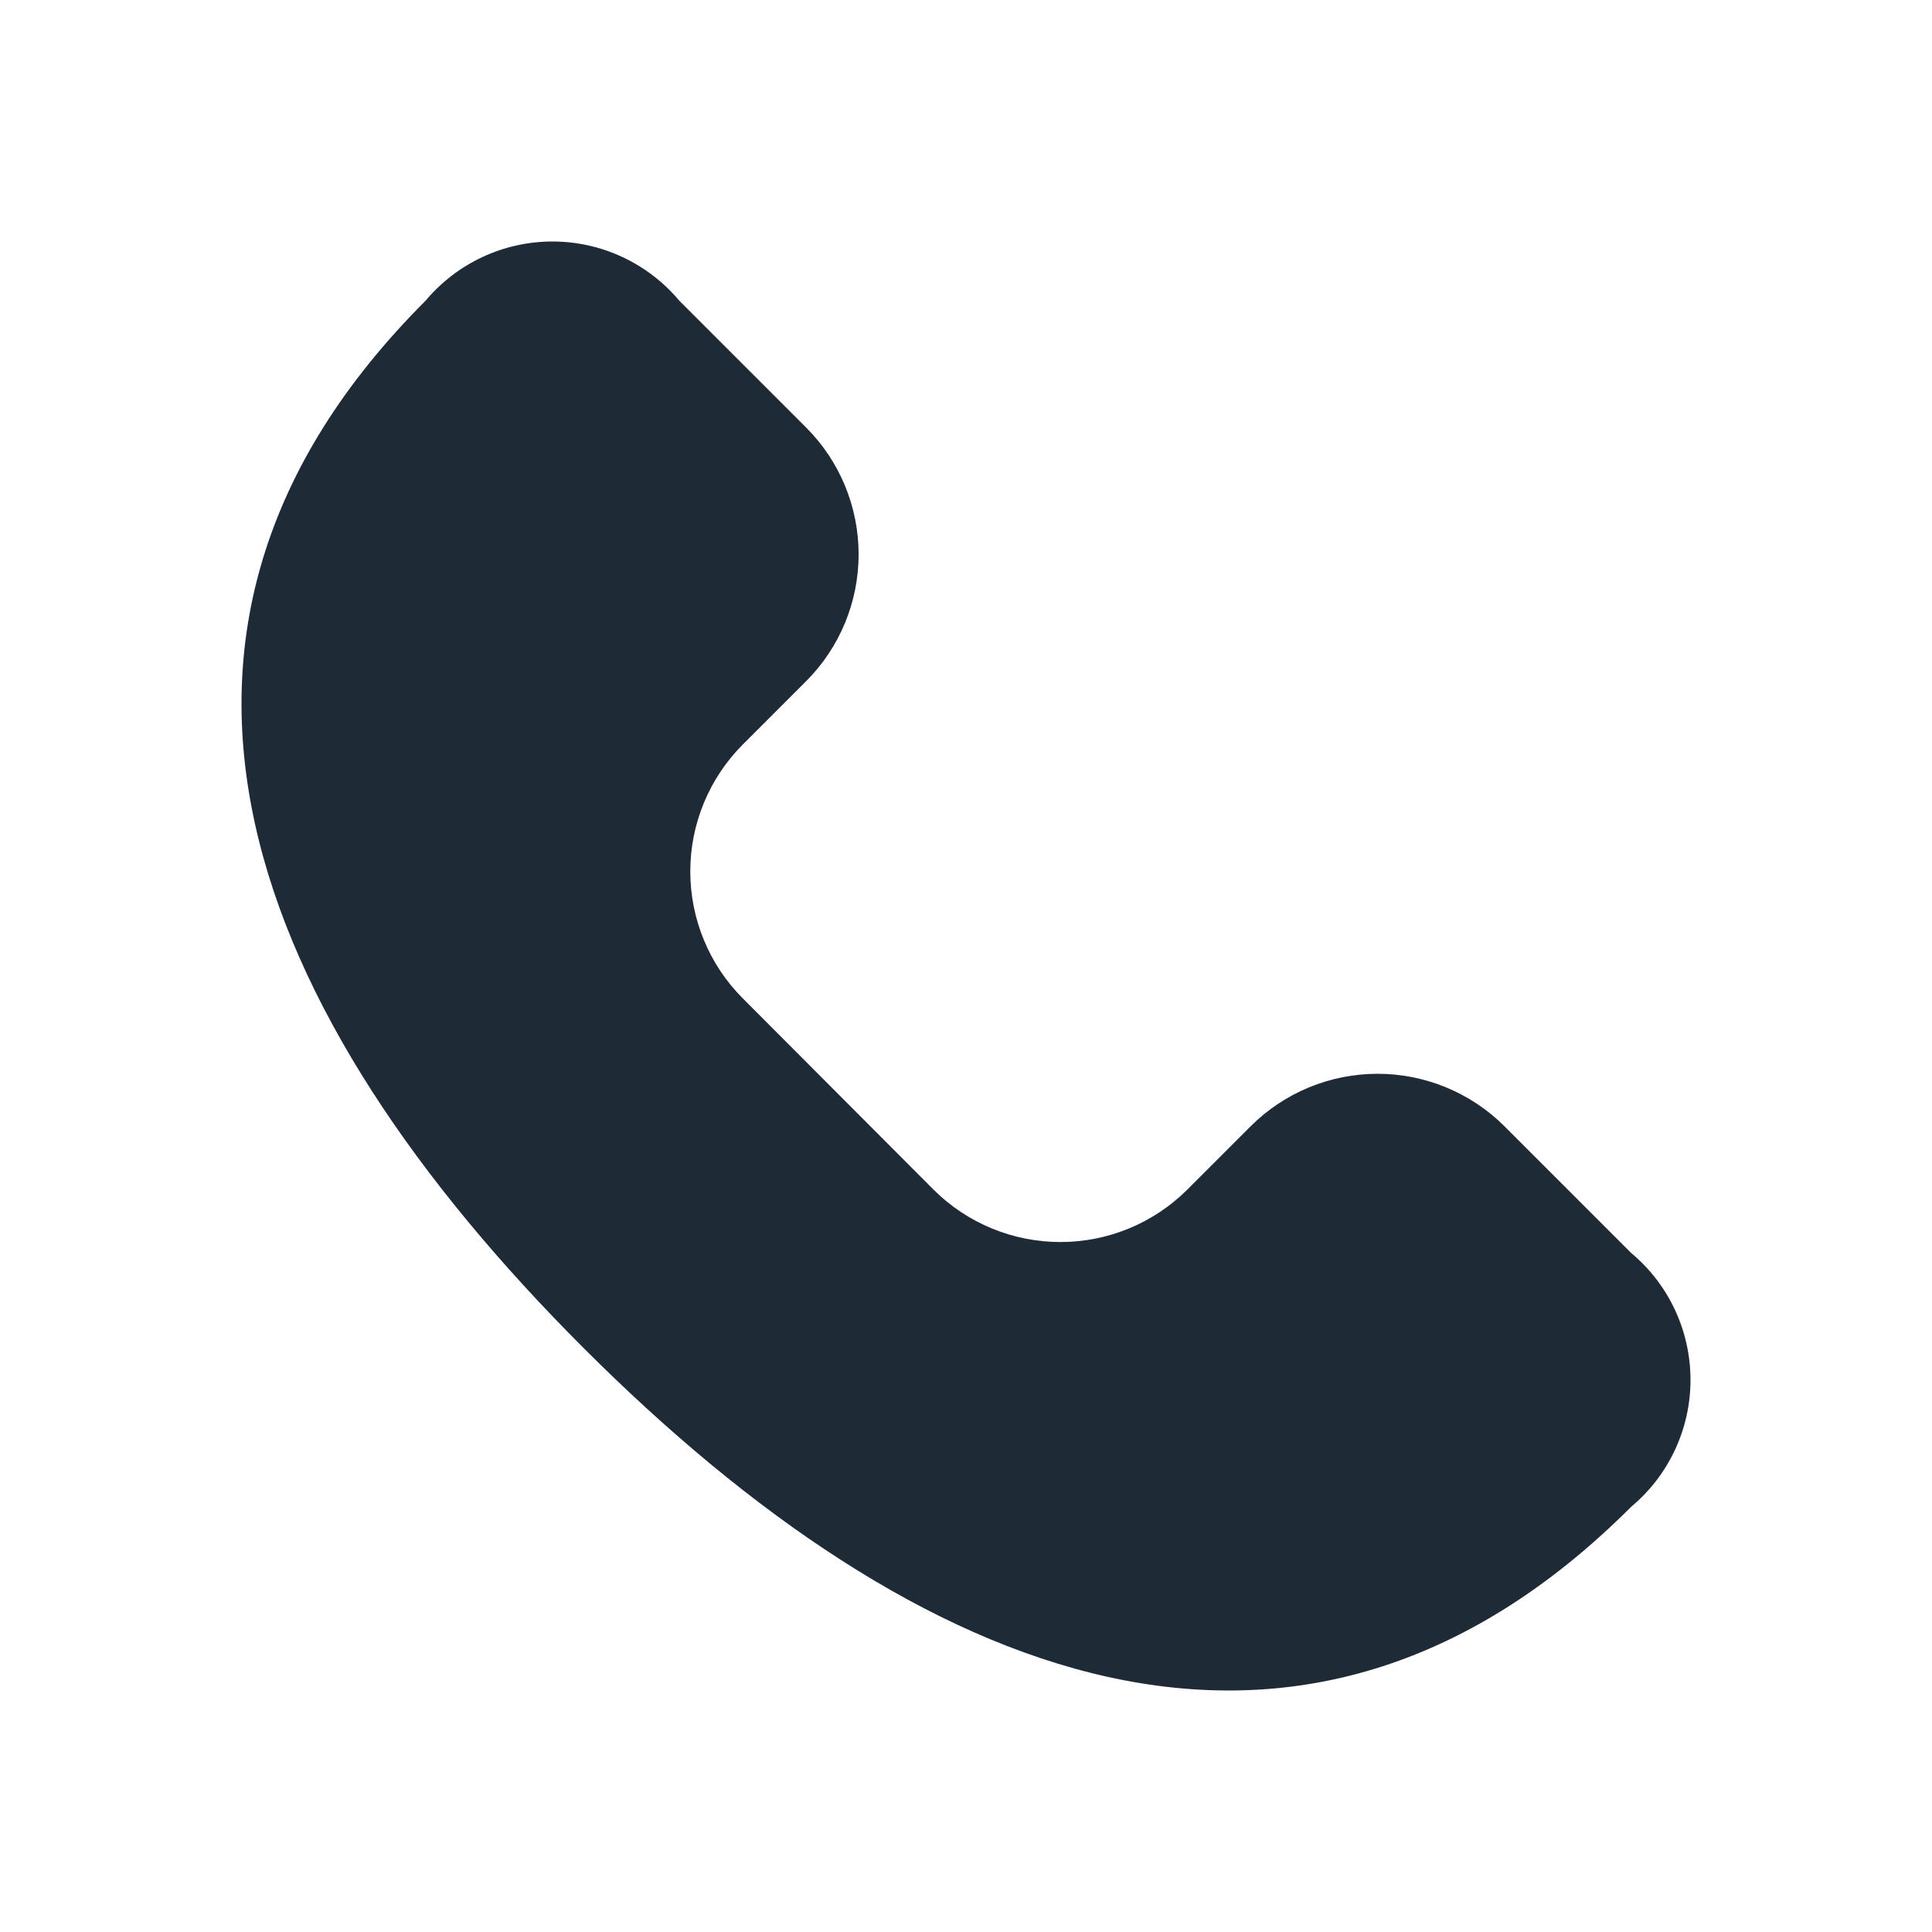 <svg width="24" height="24" viewBox="0 0 24 24" fill="none" xmlns="http://www.w3.org/2000/svg">
<path d="M11.597 14.778C12.015 15.195 12.582 15.429 13.173 15.429C13.764 15.429 14.33 15.195 14.749 14.778L15.537 13.99C15.955 13.573 16.522 13.339 17.112 13.339C17.703 13.339 18.27 13.573 18.688 13.99L20.264 15.566C20.495 15.759 20.68 16 20.807 16.272C20.934 16.544 21 16.841 21 17.142C21 17.442 20.934 17.739 20.807 18.011C20.68 18.283 20.495 18.524 20.264 18.717C16.138 22.844 11.387 20.884 7.249 16.745C3.11 12.607 1.159 7.862 5.287 3.735C5.48 3.505 5.721 3.32 5.993 3.193C6.265 3.066 6.562 3 6.863 3C7.163 3 7.46 3.066 7.732 3.193C8.004 3.32 8.245 3.505 8.438 3.735L10.014 5.311C10.432 5.729 10.666 6.296 10.666 6.886C10.666 7.477 10.432 8.044 10.014 8.462L9.226 9.25C8.809 9.668 8.575 10.235 8.575 10.825C8.575 11.416 8.809 11.983 9.226 12.401L11.597 14.778Z" fill="#1F2A37"/>
</svg>

